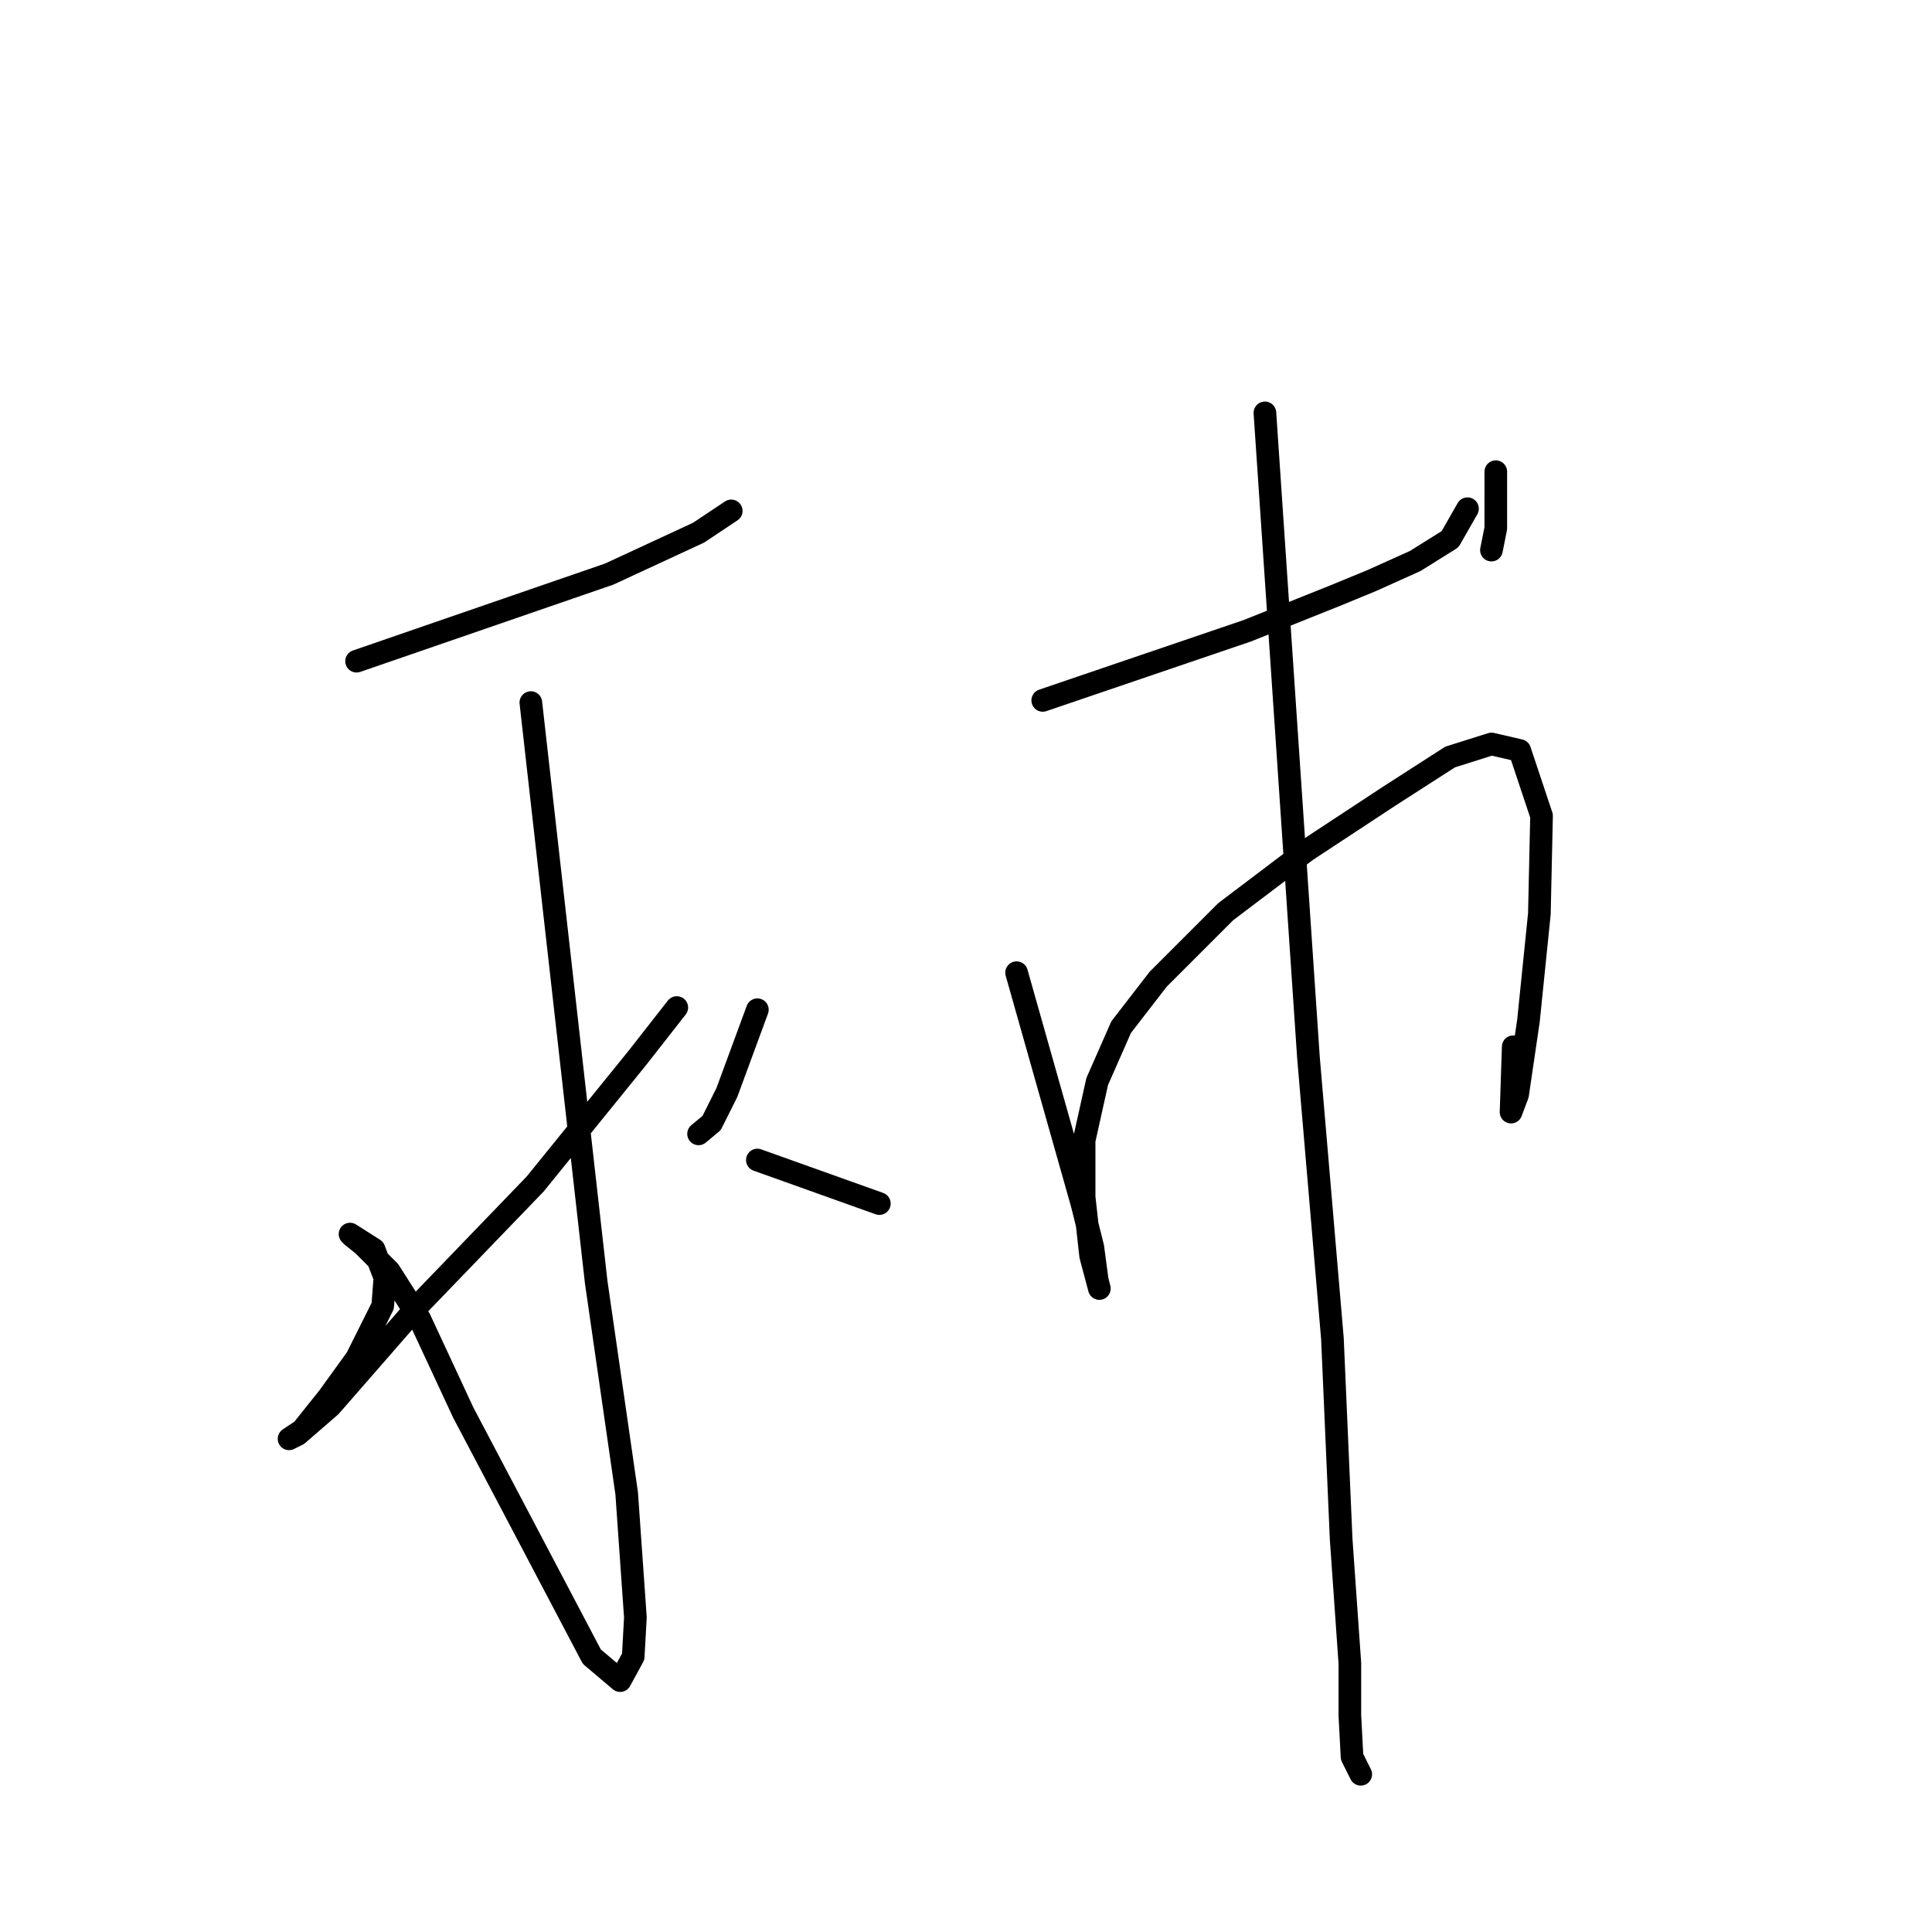 <?xml version="1.0" standalone="no"?>
    <svg width="256" height="256" xmlns="http://www.w3.org/2000/svg" version="1.1">
    <polyline stroke="black" stroke-width="3" stroke-linecap="round" fill="transparent" stroke-linejoin="round" points="47.248 87.612 63.989 81.839 80.729 76.067 92.563 70.583 96.892 67.697 96.892 67.697 " />
        <polyline stroke="black" stroke-width="3" stroke-linecap="round" fill="transparent" stroke-linejoin="round" points="70.339 93.096 74.668 131.484 78.997 169.871 83.038 197.868 84.193 214.32 83.904 219.516 82.172 222.69 78.42 219.516 69.761 203.064 61.391 187.189 55.618 174.778 51.578 168.428 48.114 164.965 46.671 163.81 46.382 163.521 49.557 165.542 51 169.294 50.712 173.046 47.248 179.973 43.496 185.169 40.033 189.498 38.301 190.653 39.455 190.075 43.785 186.323 55.618 172.758 70.916 156.883 84.481 140.143 89.677 133.504 89.677 133.504 " />
        <polyline stroke="black" stroke-width="3" stroke-linecap="round" fill="transparent" stroke-linejoin="round" points="100.356 133.793 98.336 139.277 96.315 144.761 94.295 148.801 92.563 150.245 92.563 150.245 " />
        <polyline stroke="black" stroke-width="3" stroke-linecap="round" fill="transparent" stroke-linejoin="round" points="100.356 153.708 108.438 156.594 116.519 159.481 116.519 159.481 " />
        <polyline stroke="black" stroke-width="3" stroke-linecap="round" fill="transparent" stroke-linejoin="round" points="137.878 82.994 " />
        <polyline stroke="black" stroke-width="3" stroke-linecap="round" fill="transparent" stroke-linejoin="round" points="137 82 " />
        <polyline stroke="black" stroke-width="3" stroke-linecap="round" fill="transparent" stroke-linejoin="round" points="138.167 92.807 151.732 88.189 165.298 83.571 176.843 78.953 181.749 76.933 187.522 74.335 192.14 71.449 194.449 67.408 194.449 67.408 " />
        <polyline stroke="black" stroke-width="3" stroke-linecap="round" fill="transparent" stroke-linejoin="round" points="198.201 62.501 198.201 66.253 198.201 70.006 197.624 72.892 197.624 72.892 " />
        <polyline stroke="black" stroke-width="3" stroke-linecap="round" fill="transparent" stroke-linejoin="round" points="134.703 128.886 139.032 144.183 143.362 159.481 144.805 165.253 145.382 169.583 145.671 170.737 144.516 166.408 143.65 158.615 143.65 151.11 145.382 143.317 148.557 136.102 153.464 129.752 162.411 120.804 173.091 112.723 184.059 105.507 192.14 100.312 197.624 98.58 201.376 99.446 204.263 108.105 203.974 121.093 202.531 135.236 201.088 145.049 200.222 147.358 200.51 138.699 200.51 138.699 " />
        <polyline stroke="black" stroke-width="3" stroke-linecap="round" fill="transparent" stroke-linejoin="round" points="167.607 54.708 170.493 97.425 173.379 140.143 176.554 177.376 177.709 203.93 178.863 220.381 178.863 227.309 179.152 232.793 180.306 235.102 180.306 235.102 " />
        </svg>